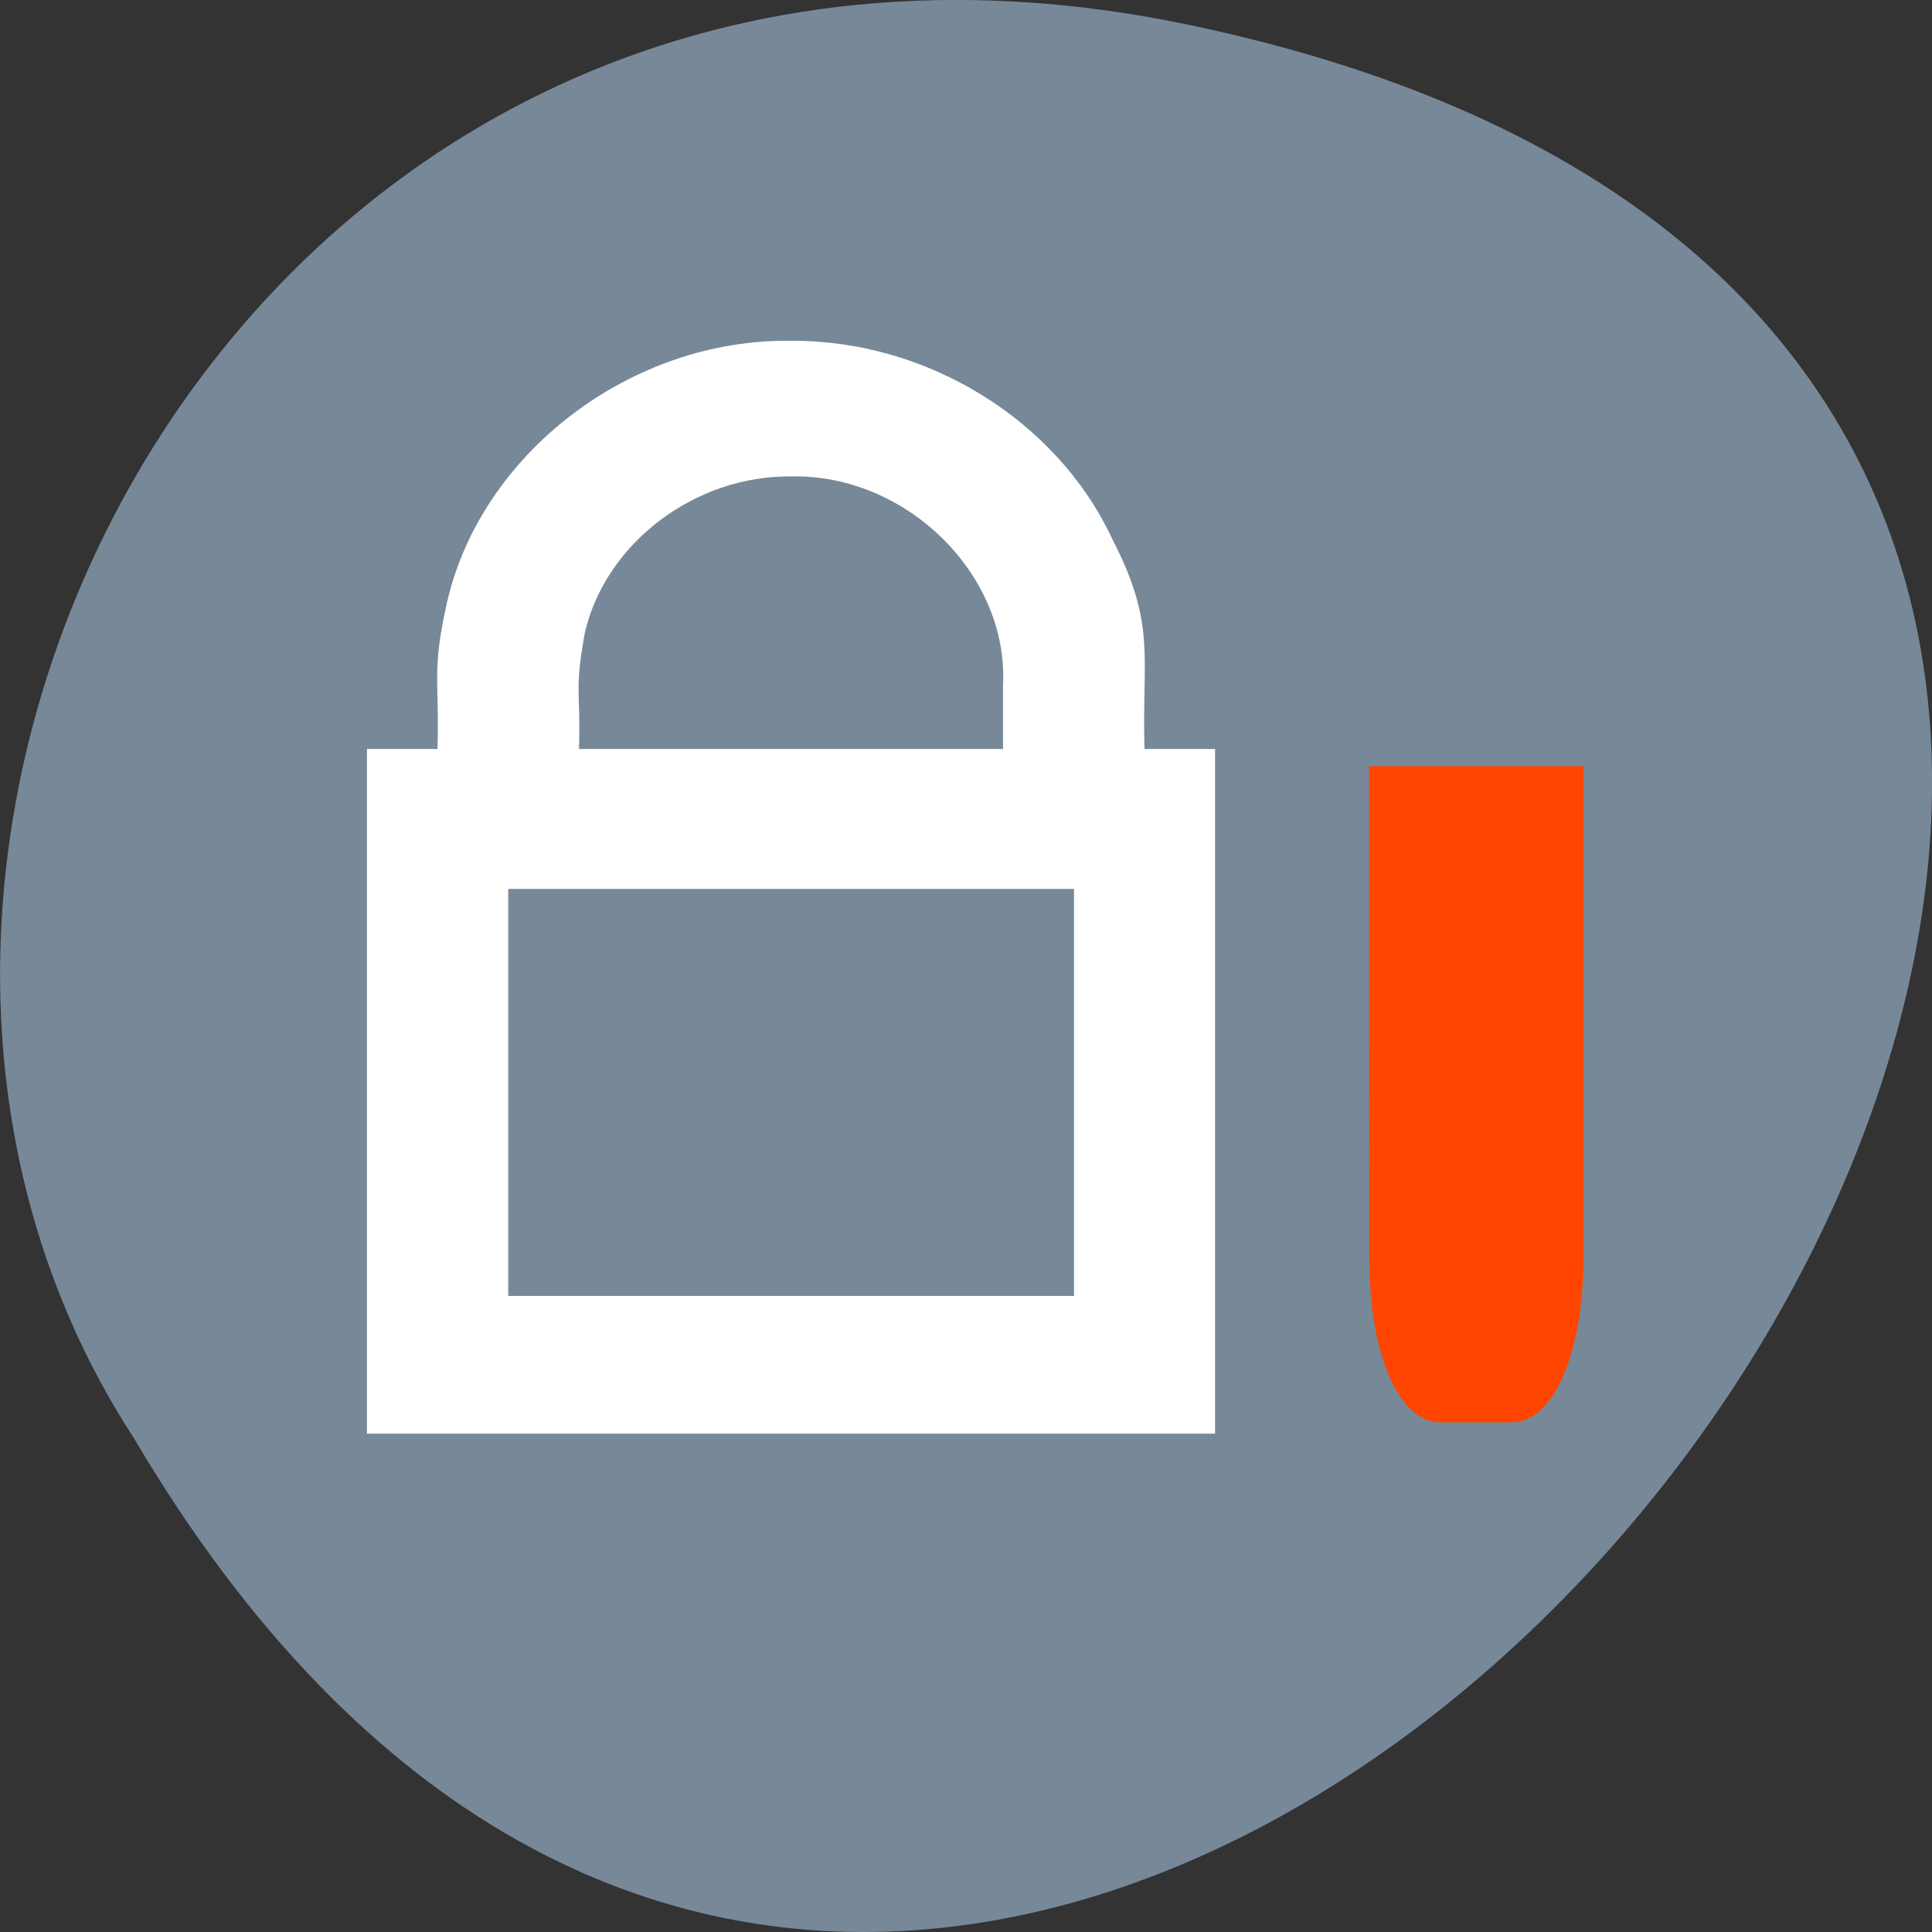 
<svg xmlns="http://www.w3.org/2000/svg" xmlns:xlink="http://www.w3.org/1999/xlink" width="32px" height="32px" viewBox="0 0 32 32" version="1.1">
<rect x="0" y="0" width="32" height="32" fill="#333333" stroke="none"/>
<g id="surface1">
<path style=" stroke:none;fill-rule:nonzero;fill:rgb(46.667%,53.333%,60%);fill-opacity:1;" d="M 19.664 0.406 C 49.652 6.656 17.457 49.641 2.215 23.816 C -4.32 13.785 4.238 -2.809 19.664 0.406 Z M 19.664 0.406 "/>
<path style=" stroke:none;fill-rule:nonzero;fill:rgb(100%,100%,100%);fill-opacity:1;" d="M 13.102 5.645 C 10.461 5.605 7.977 7.496 7.406 9.969 C 7.145 11.133 7.281 11.227 7.246 12.406 L 6.078 12.406 L 6.078 23.746 L 20.125 23.746 L 20.125 12.406 L 18.957 12.406 C 18.91 10.867 19.16 10.359 18.422 8.926 C 17.504 6.957 15.348 5.629 13.102 5.645 Z M 13.102 7.891 C 15.012 7.848 16.711 9.52 16.613 11.352 L 16.613 12.406 L 9.59 12.406 C 9.621 11.395 9.508 11.473 9.688 10.473 C 10.039 8.988 11.512 7.875 13.102 7.891 Z M 8.418 14.723 L 17.789 14.723 L 17.789 21.465 L 8.418 21.465 Z M 8.418 14.723 "/>
<path style=" stroke:none;fill-rule:nonzero;fill:rgb(100%,27.059%,0%);fill-opacity:1;" d="M 26.227 20.844 C 26.223 22.426 25.727 23.559 25.039 23.559 L 23.859 23.559 C 23.168 23.559 22.684 22.441 22.68 20.844 L 22.676 12.691 L 26.227 12.691 Z M 26.227 20.844 "/>
</g>
</svg>
